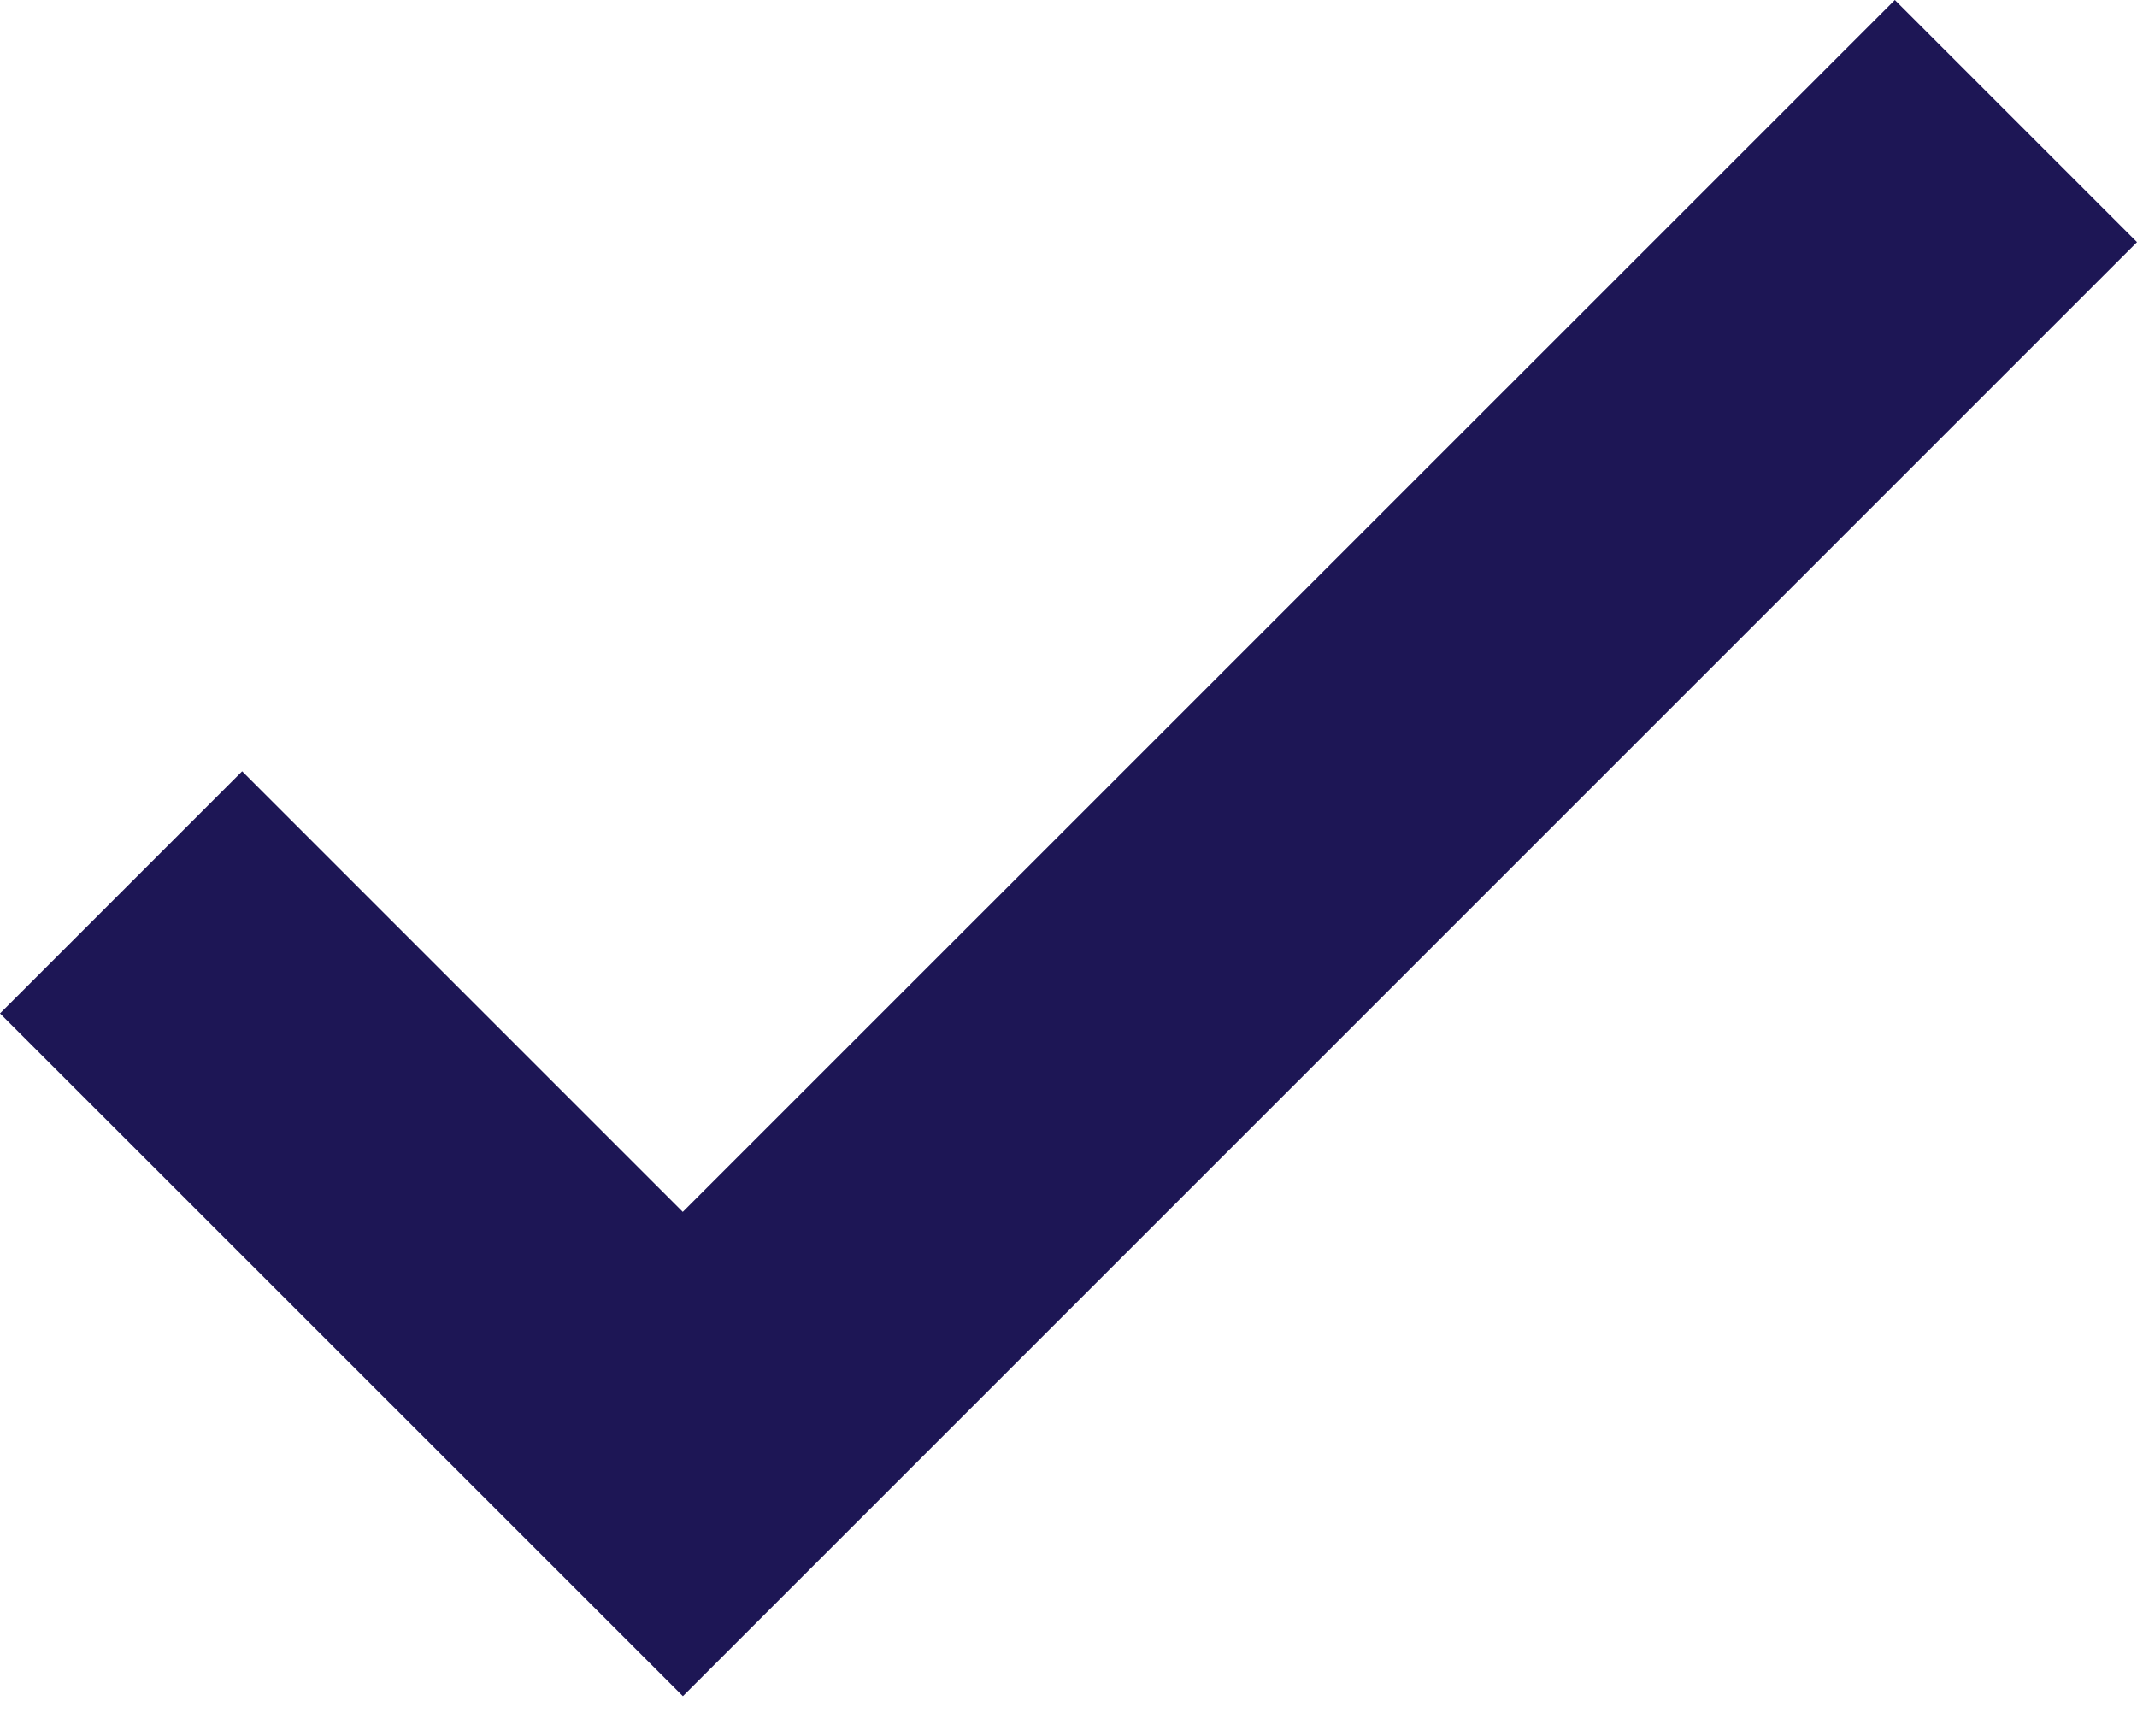 <svg width="16" height="13" viewBox="0 0 16 13" fill="none" xmlns="http://www.w3.org/2000/svg">
<path d="M14.187 0L16 1.813L5.113 12.7L0 7.588L1.813 5.775L5.112 9.074L14.187 0Z" fill="#1D1655"/>
</svg>
